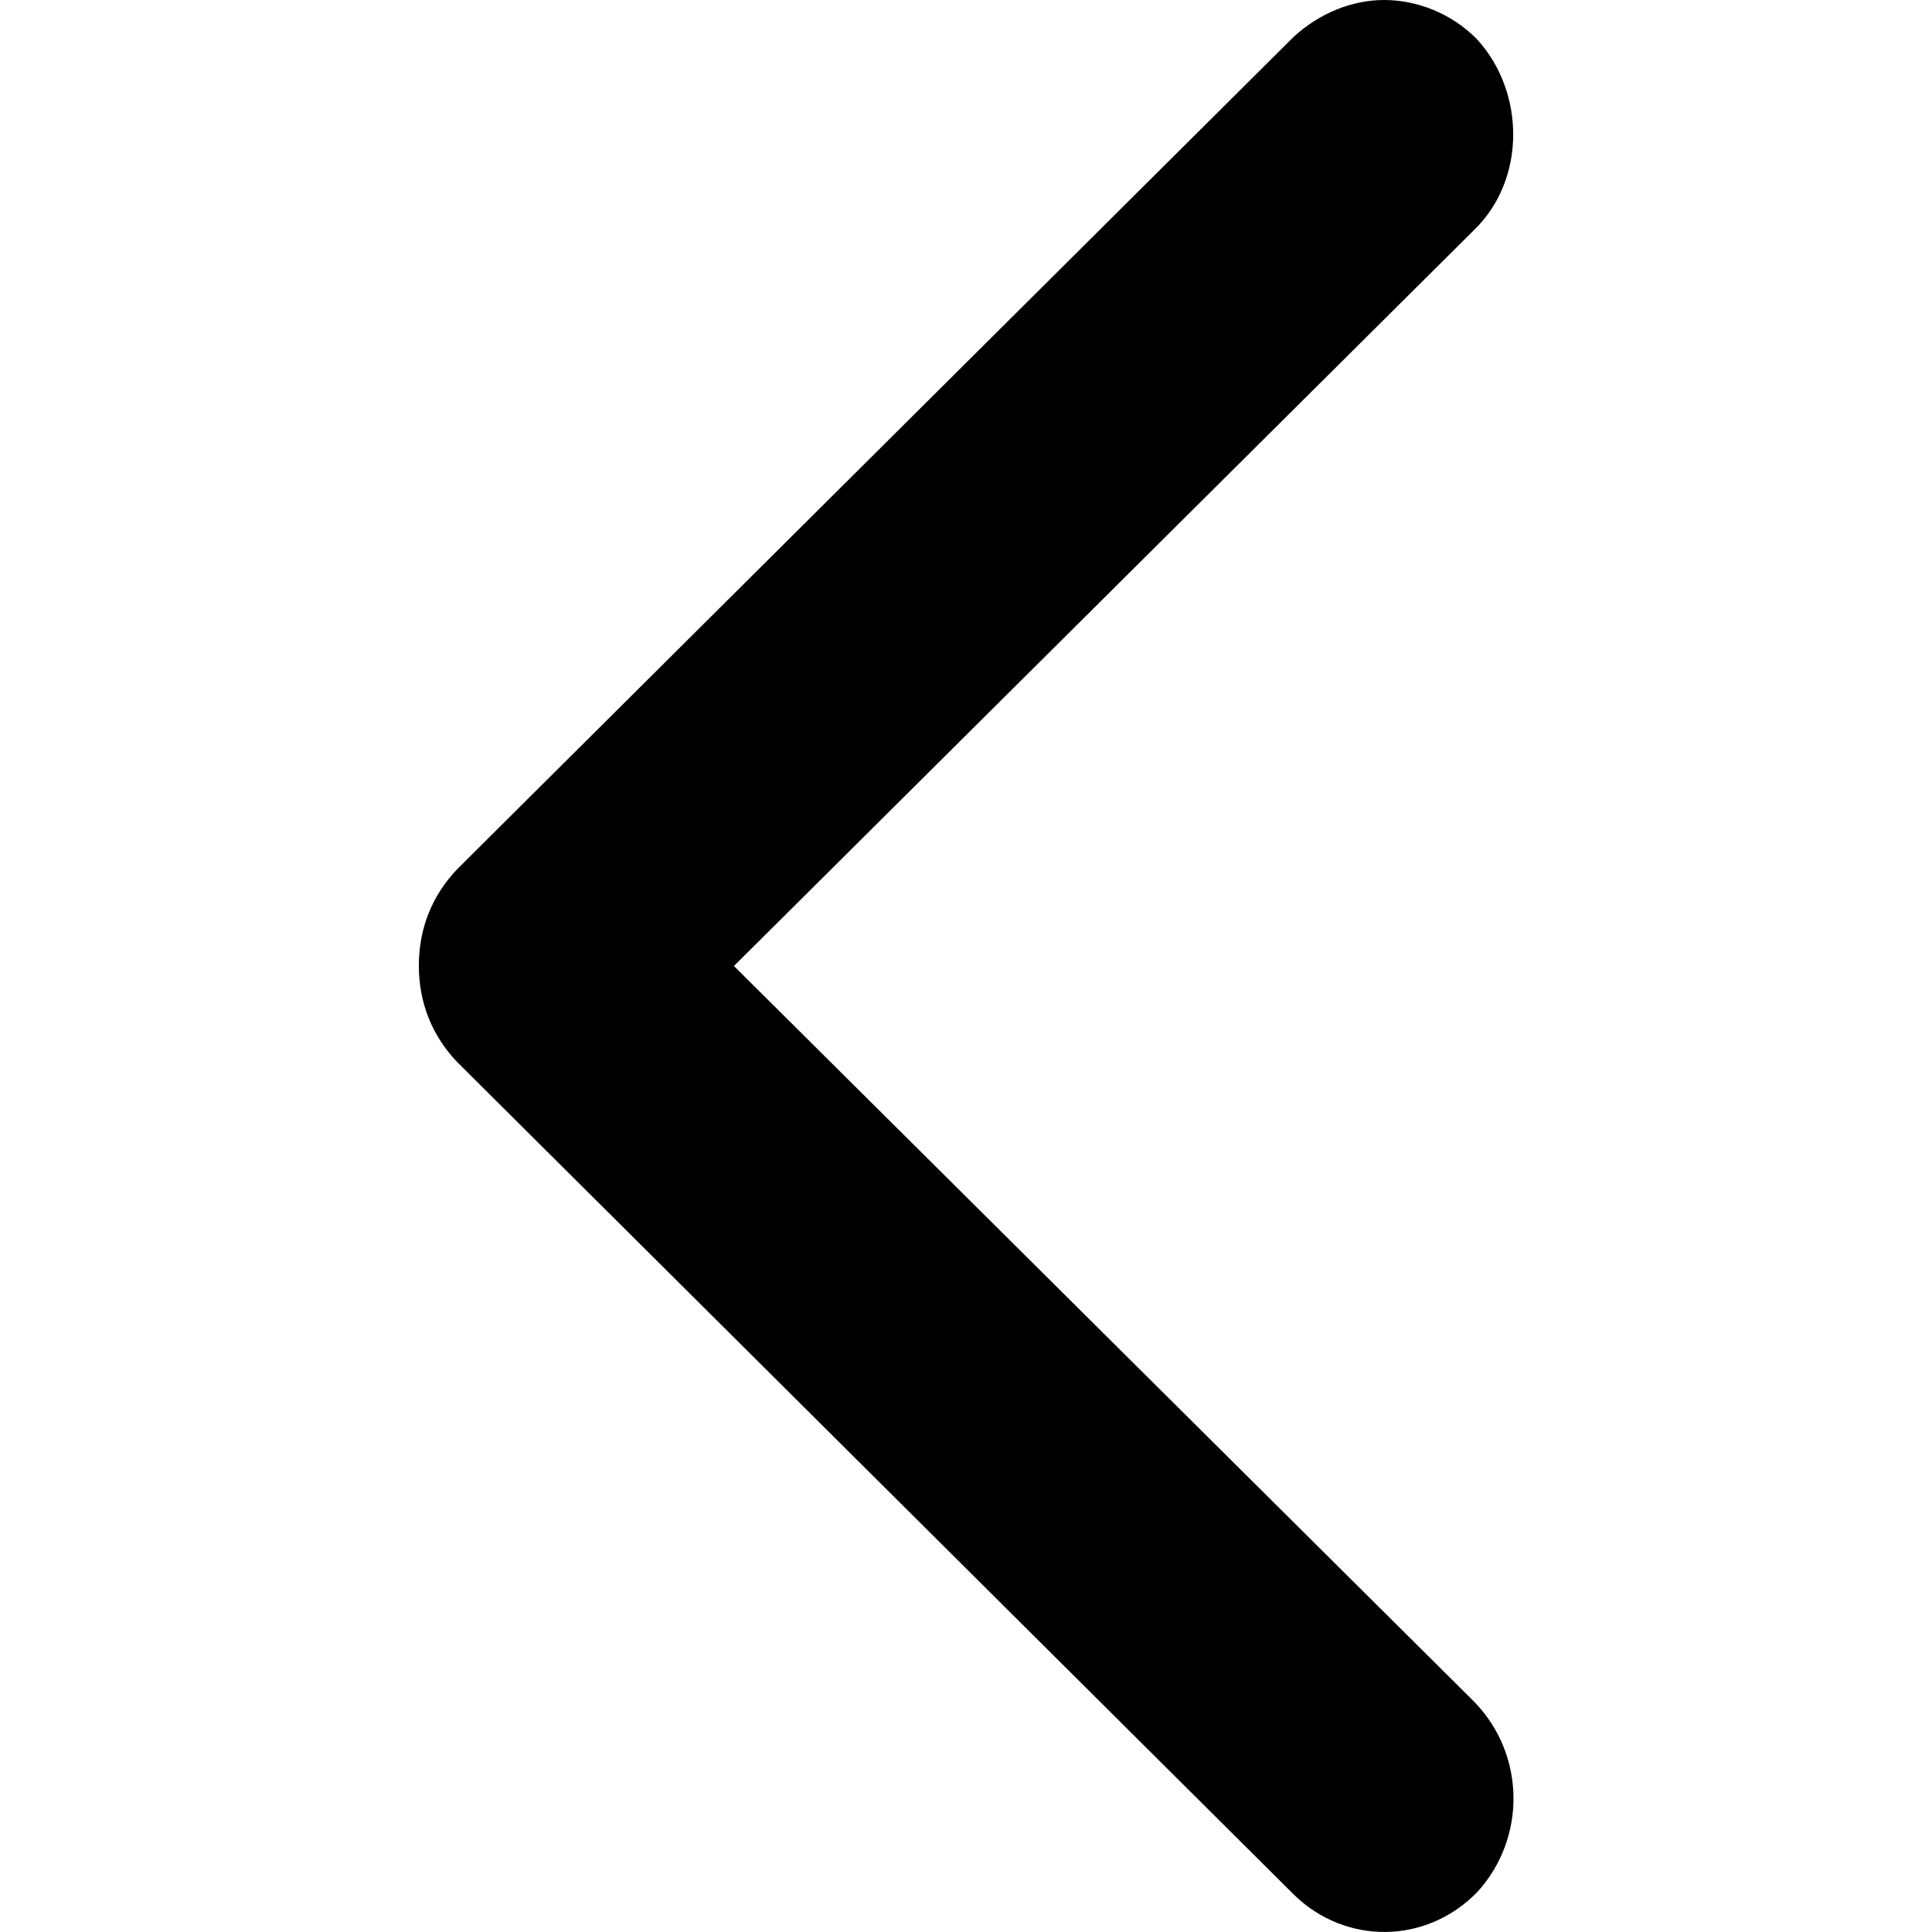 <?xml version="1.0" encoding="utf-8"?>
<!-- Generator: Adobe Illustrator 22.0.0, SVG Export Plug-In . SVG Version: 6.00 Build 0)  -->
<svg version="1.1" id="Calque_1" xmlns="http://www.w3.org/2000/svg" xmlns:xlink="http://www.w3.org/1999/xlink" x="0px" y="0px"
	 width="512px" height="512px" viewBox="0 0 512 512" style="enable-background:new 0 0 512 512;" xml:space="preserve">
<title>XMLID_423_ Copy</title>
<desc>Created with Sketch.</desc>
<g id="Home-page">
	<g id="Page-instit.-développement-économique" transform="translate(-1277, -5185)">
		<g id="Group-11" transform="translate(198, 4750)">
			<g id="Group-14" transform="translate(1014, 435)">
				<path id="XMLID_423_-Copy" d="M455.7,60.9c13.6-13.2,13.6-36.2,0.9-50.3C449.8,3.5,440.4,0,431.8,0c-8.5,0-17.1,3.5-23.9,9.7
					L186.2,230.3c-6.8,7.1-10.2,15.9-10.2,25.6c0,9.7,3.4,18.5,10.2,25.6L408,502.2c13.6,13.2,35,13.2,48.6-0.9
					c12.8-14.1,12.8-36.2-0.9-50.3l-196.2-195L455.7,60.9z"/>
			</g>
		</g>
	</g>
</g>
</svg>
